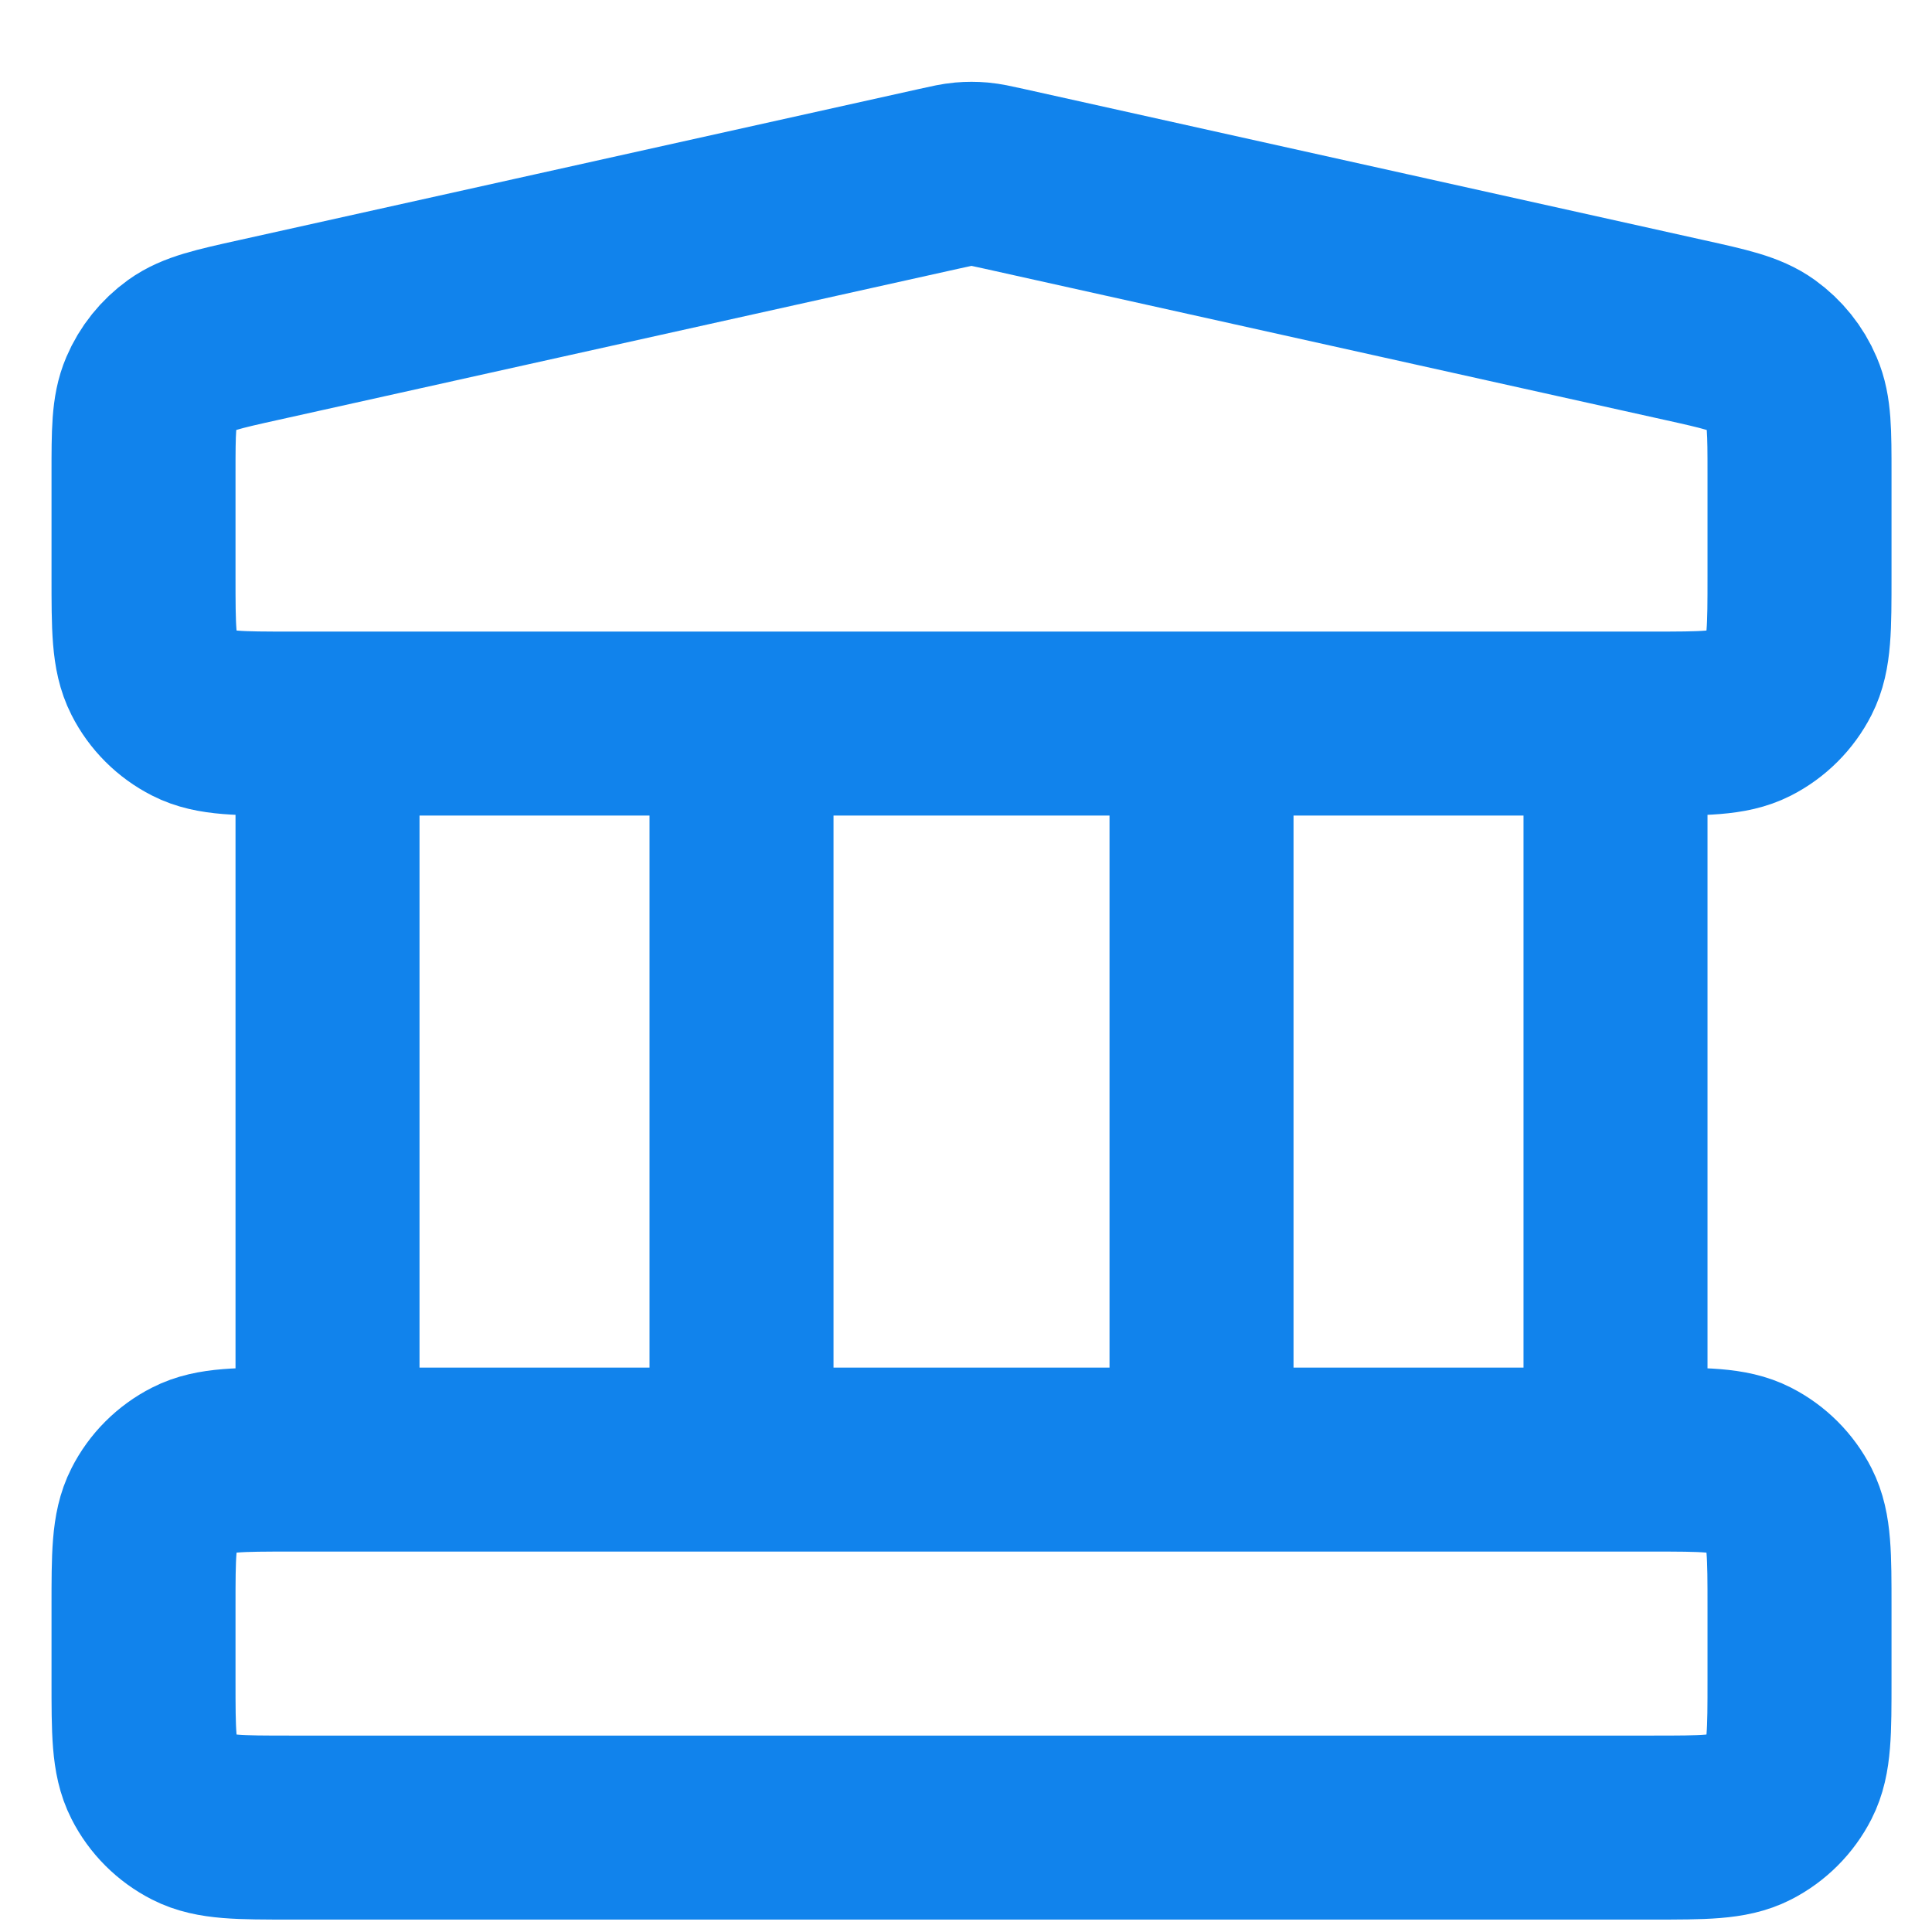 <svg width="21" height="21" viewBox="0 0 21 21" fill="none" xmlns="http://www.w3.org/2000/svg">
<path d="M3.56 7.865V15.865M8.06 7.865V15.865M13.06 7.865V15.865M17.56 7.865V15.865M1.56 17.465L1.56 18.265C1.56 18.825 1.56 19.105 1.669 19.319C1.764 19.507 1.917 19.66 2.106 19.756C2.319 19.865 2.6 19.865 3.16 19.865H17.96C18.52 19.865 18.8 19.865 19.014 19.756C19.202 19.66 19.355 19.507 19.451 19.319C19.56 19.105 19.56 18.825 19.56 18.265V17.465C19.56 16.905 19.56 16.625 19.451 16.411C19.355 16.223 19.202 16.07 19.014 15.974C18.8 15.865 18.52 15.865 17.96 15.865H3.16C2.6 15.865 2.319 15.865 2.106 15.974C1.917 16.07 1.764 16.223 1.669 16.411C1.56 16.625 1.56 16.905 1.56 17.465ZM10.213 1.942L2.812 3.587C2.365 3.686 2.142 3.736 1.975 3.856C1.828 3.962 1.712 4.106 1.641 4.273C1.56 4.462 1.56 4.691 1.56 5.148L1.56 6.265C1.56 6.825 1.56 7.105 1.669 7.319C1.764 7.507 1.917 7.66 2.106 7.756C2.319 7.865 2.6 7.865 3.16 7.865H17.96C18.52 7.865 18.8 7.865 19.014 7.756C19.202 7.66 19.355 7.507 19.451 7.319C19.56 7.105 19.56 6.825 19.56 6.265V5.148C19.56 4.691 19.56 4.462 19.478 4.273C19.407 4.106 19.291 3.962 19.144 3.856C18.977 3.736 18.754 3.686 18.307 3.587L10.907 1.942C10.777 1.913 10.712 1.899 10.647 1.893C10.589 1.888 10.53 1.888 10.472 1.893C10.407 1.899 10.342 1.913 10.213 1.942Z" stroke="#1183EC" stroke-width="2" stroke-linecap="round" stroke-linejoin="round"/>
</svg>
